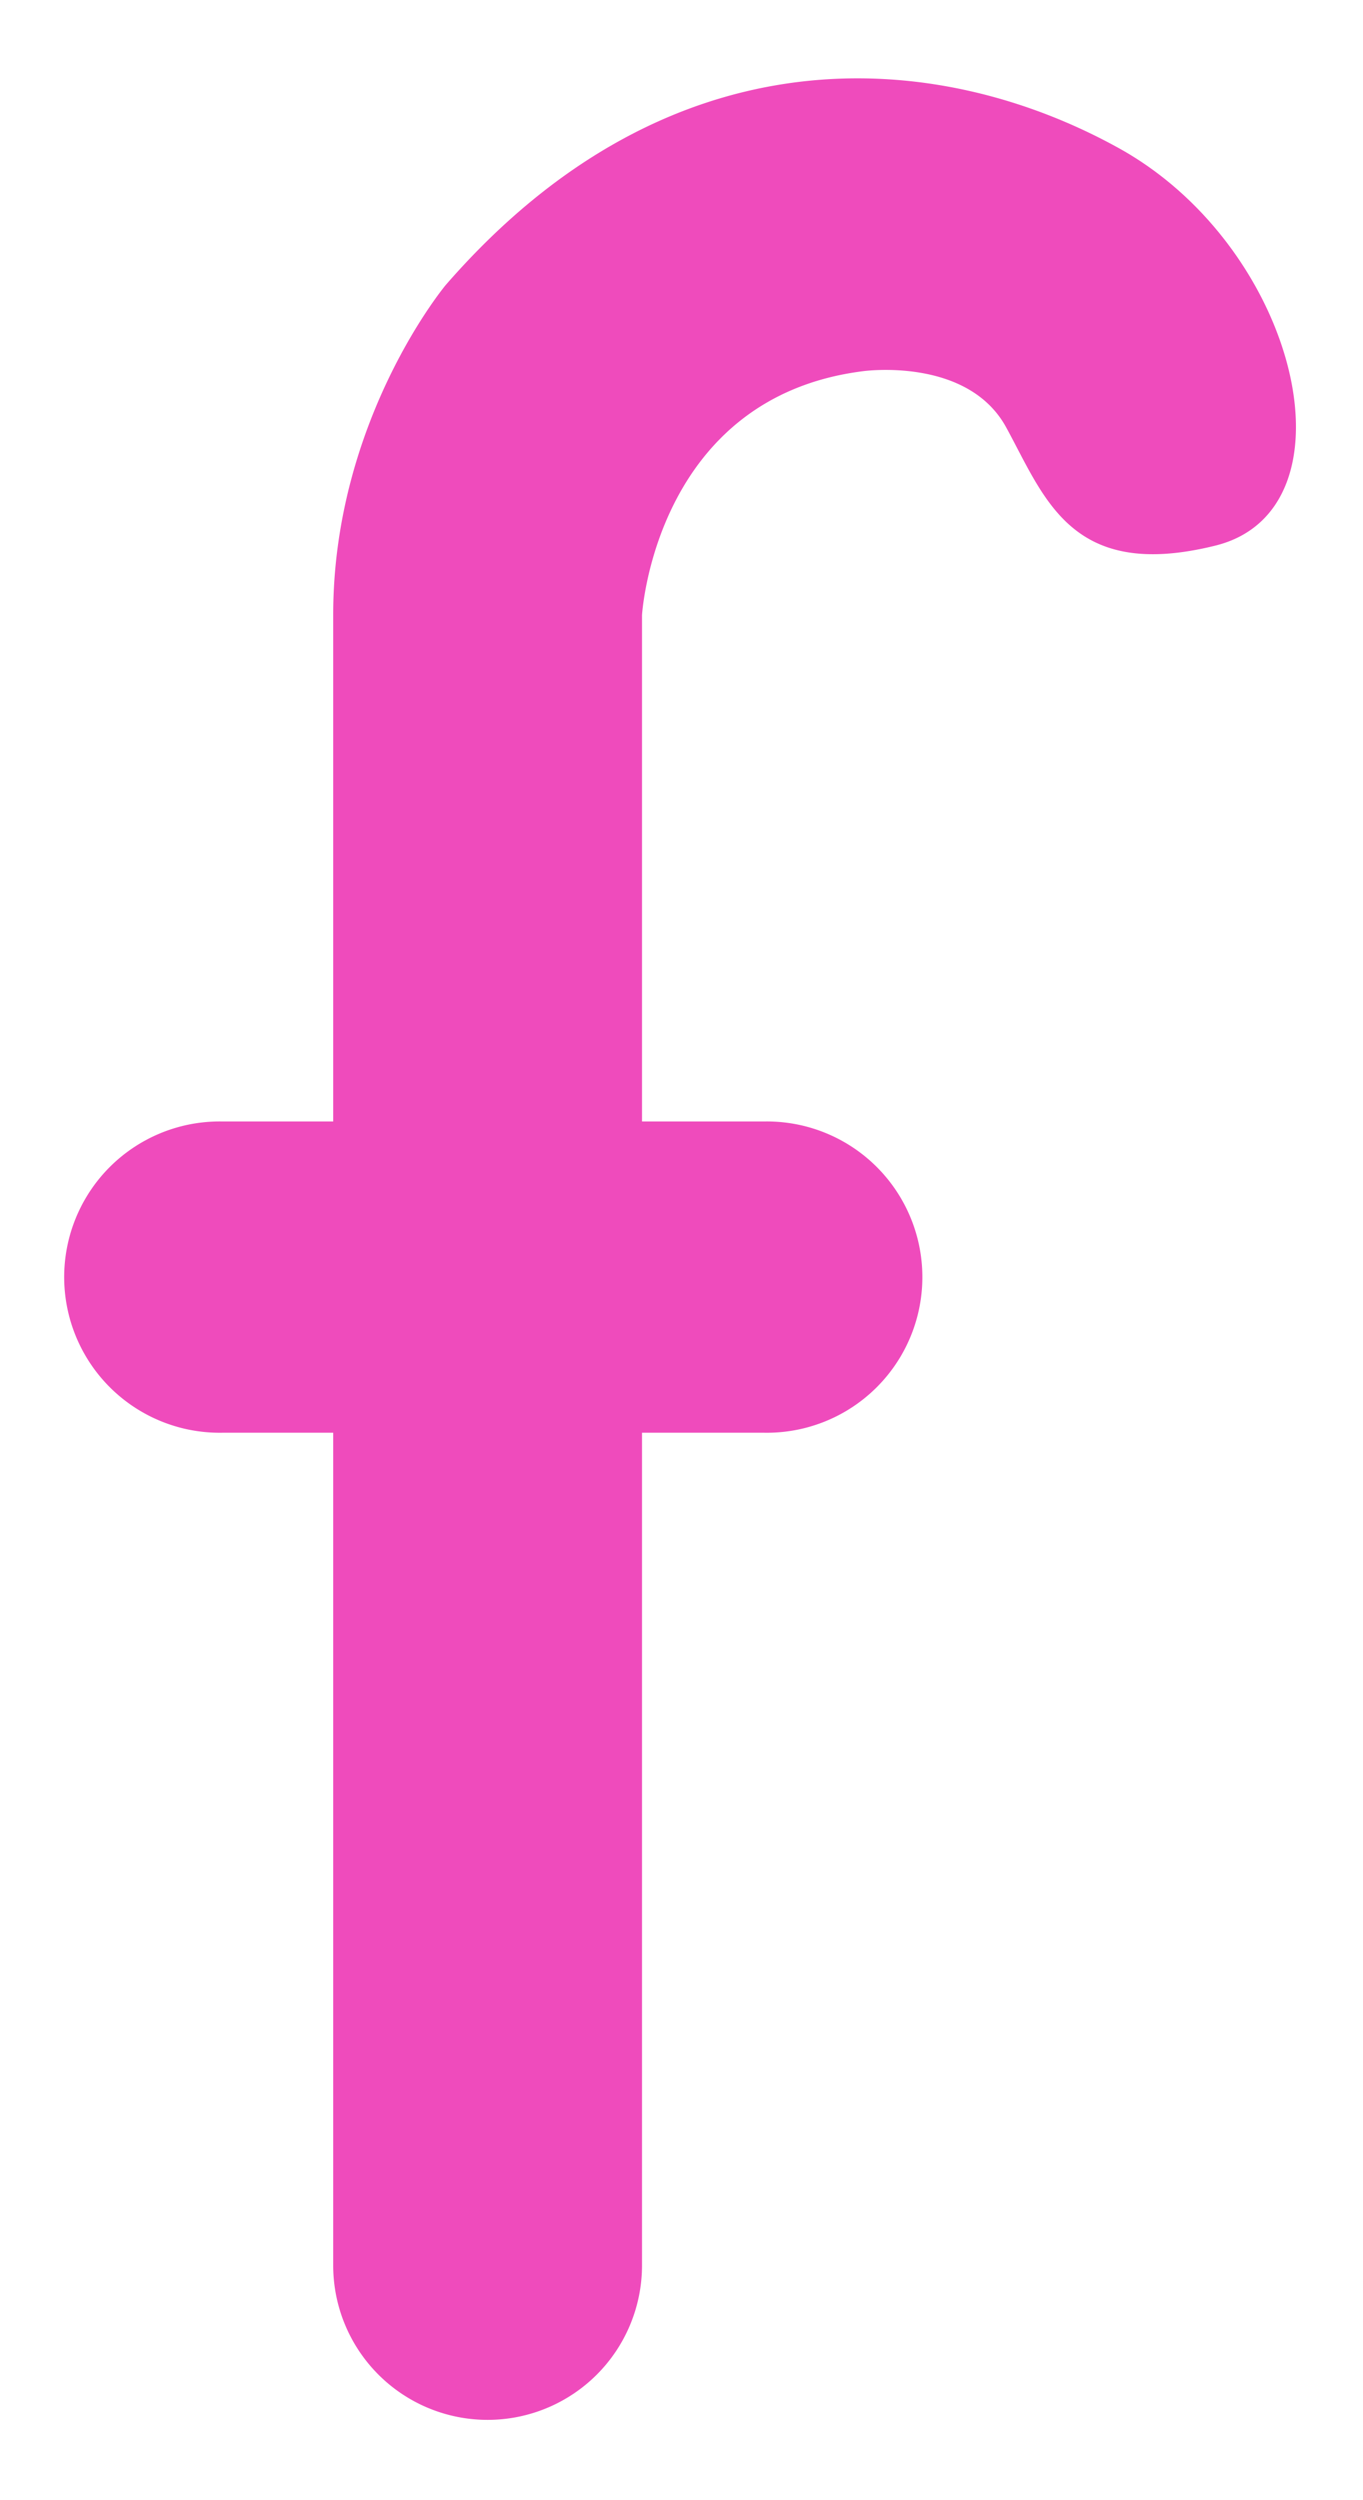 <svg id="fc9285e6-696b-4372-bc12-a5b649c9a57e" data-name="Layer 1" xmlns="http://www.w3.org/2000/svg" width="257.14" height="471.43" viewBox="0 0 257.14 471.43">
  <defs>
    <style>
      .b24bf1fb-2ccf-493d-89fc-bd8e2f6818e0 {
        fill: #ef4bbc;
      }
    </style>
  </defs>
  <path class="b24bf1fb-2ccf-493d-89fc-bd8e2f6818e0" d="M211.05,27.92C177,9.09,126.62,4.86,84.09,53.74c0,0-21.23,25.39-21.23,62.21v95.51H42a29.35,29.35,0,1,0,0,58.69H62.86v157a29.13,29.13,0,0,0,58.26,0v-157h23a29.35,29.35,0,1,0,0-58.69h-23V116s2.4-41,41.62-46c0,0,19.75-2.82,27.08,10.58s12.28,29.06,39.5,22.29S245.12,46.76,211.05,27.92Z"/>
</svg>
